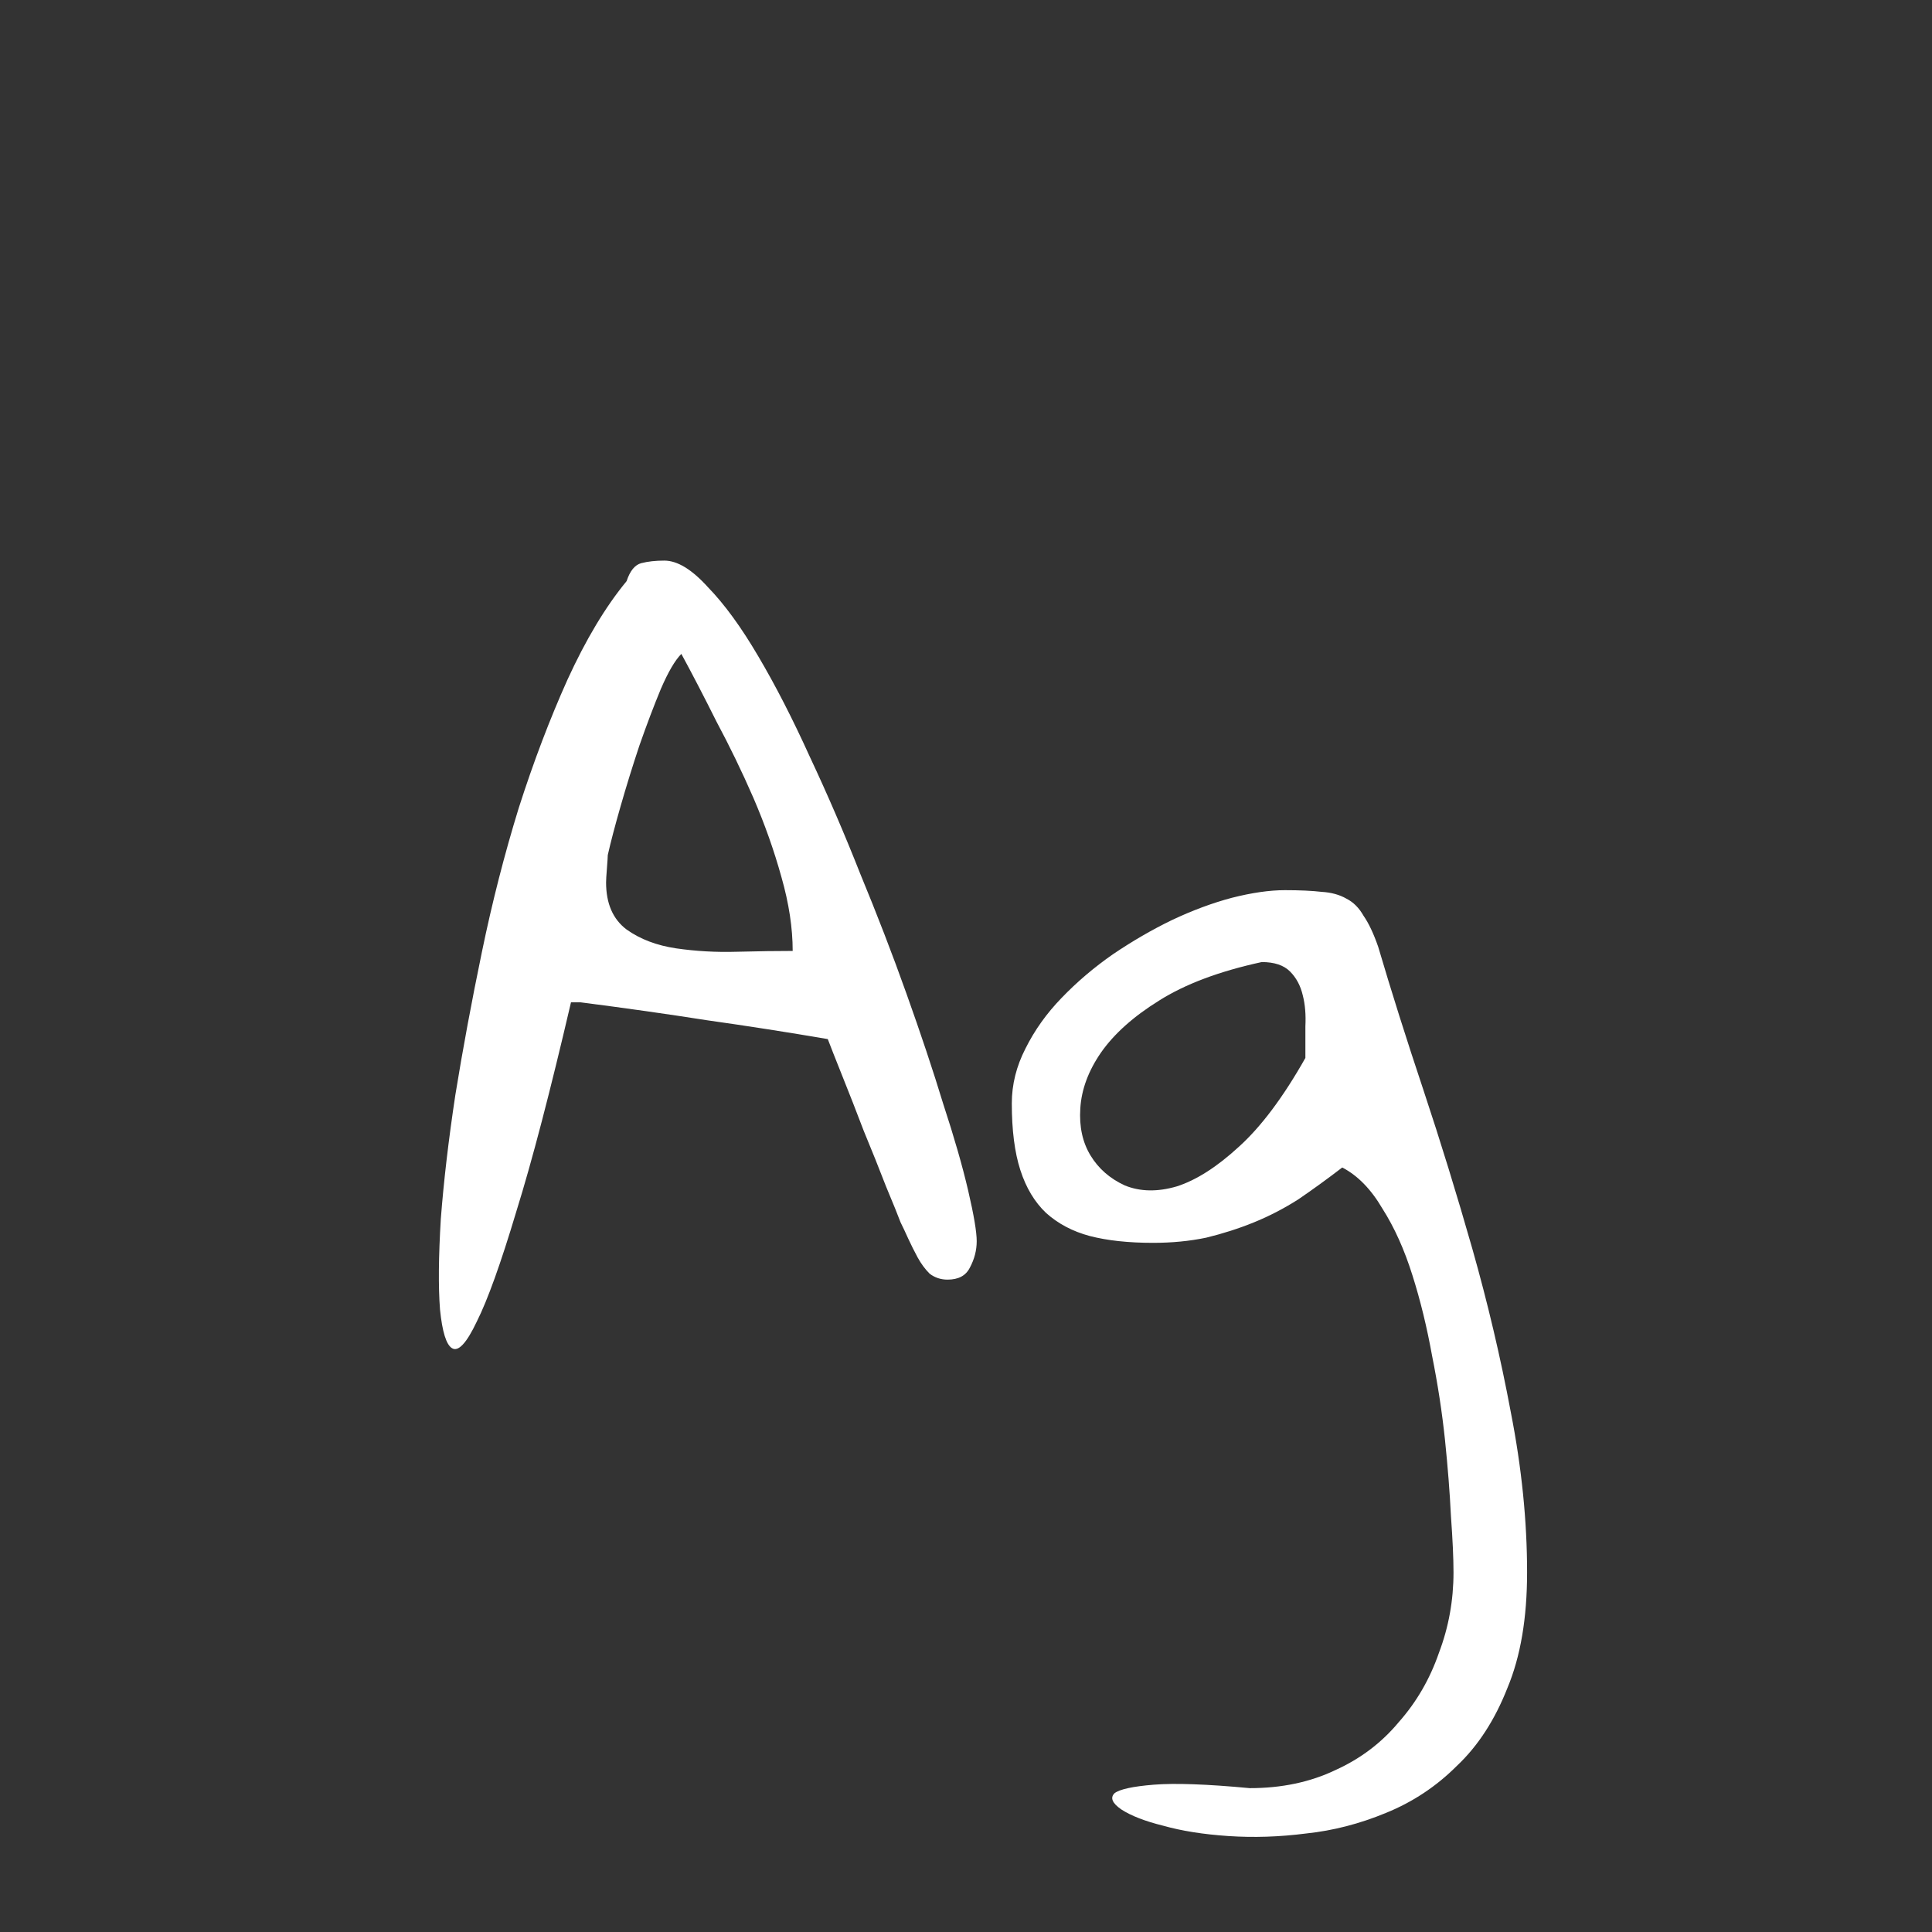 <svg width="24" height="24" viewBox="0 0 24 24" fill="none" xmlns="http://www.w3.org/2000/svg">
<rect x="0" y="0" width="24" height="24" fill="#333333" stroke="none"/>
<path d="M7.784 7.219C7.826 7.091 7.887 7.017 7.965 6.996C8.05 6.974 8.145 6.964 8.252 6.964C8.415 6.964 8.595 7.074 8.794 7.294C9 7.506 9.209 7.793 9.421 8.155C9.634 8.516 9.847 8.931 10.059 9.399C10.279 9.867 10.488 10.352 10.687 10.856C10.892 11.352 11.084 11.848 11.261 12.345C11.438 12.841 11.591 13.298 11.718 13.716C11.853 14.127 11.956 14.485 12.027 14.79C12.098 15.095 12.133 15.304 12.133 15.418C12.133 15.531 12.105 15.641 12.048 15.747C11.998 15.847 11.906 15.896 11.771 15.896C11.686 15.896 11.612 15.871 11.548 15.822C11.491 15.765 11.442 15.698 11.399 15.62C11.357 15.542 11.318 15.464 11.282 15.386C11.247 15.308 11.215 15.24 11.187 15.184C11.158 15.106 11.098 14.957 11.006 14.737C10.921 14.517 10.829 14.287 10.729 14.046C10.637 13.805 10.549 13.578 10.463 13.365C10.378 13.153 10.318 13 10.283 12.908C9.786 12.823 9.287 12.745 8.783 12.674C8.287 12.596 7.762 12.522 7.21 12.451H7.093C6.837 13.55 6.611 14.418 6.412 15.056C6.221 15.694 6.058 16.148 5.923 16.417C5.795 16.687 5.692 16.797 5.614 16.747C5.544 16.704 5.494 16.545 5.466 16.268C5.444 15.985 5.448 15.609 5.476 15.141C5.512 14.673 5.572 14.159 5.657 13.599C5.749 13.032 5.859 12.44 5.987 11.823C6.114 11.207 6.267 10.611 6.444 10.037C6.628 9.463 6.83 8.931 7.05 8.442C7.277 7.946 7.521 7.538 7.784 7.219ZM7.529 10.962C7.529 11.224 7.614 11.419 7.784 11.547C7.954 11.668 8.159 11.745 8.4 11.781C8.642 11.816 8.893 11.831 9.155 11.823C9.425 11.816 9.655 11.813 9.847 11.813C9.847 11.529 9.801 11.224 9.708 10.898C9.616 10.565 9.499 10.236 9.358 9.909C9.216 9.583 9.063 9.268 8.9 8.963C8.744 8.651 8.599 8.371 8.464 8.123C8.386 8.201 8.301 8.346 8.209 8.559C8.124 8.764 8.035 8.998 7.943 9.261C7.858 9.516 7.78 9.768 7.709 10.016C7.638 10.264 7.585 10.466 7.55 10.622C7.55 10.643 7.546 10.7 7.539 10.792C7.532 10.877 7.529 10.934 7.529 10.962ZM15.525 22.213C15.922 22.213 16.276 22.138 16.588 21.989C16.9 21.848 17.163 21.649 17.375 21.394C17.595 21.146 17.762 20.859 17.875 20.532C17.996 20.213 18.056 19.88 18.056 19.533C18.056 19.356 18.045 19.122 18.024 18.831C18.01 18.54 17.985 18.225 17.95 17.885C17.914 17.544 17.861 17.197 17.79 16.843C17.726 16.488 17.645 16.155 17.546 15.843C17.446 15.524 17.322 15.248 17.173 15.014C17.032 14.773 16.865 14.602 16.674 14.503C16.489 14.645 16.308 14.776 16.131 14.897C15.954 15.01 15.77 15.106 15.578 15.184C15.387 15.262 15.188 15.325 14.983 15.375C14.777 15.418 14.557 15.439 14.323 15.439C14.019 15.439 13.756 15.411 13.537 15.354C13.324 15.297 13.143 15.201 12.994 15.067C12.852 14.932 12.746 14.755 12.675 14.535C12.604 14.315 12.569 14.039 12.569 13.706C12.569 13.472 12.626 13.245 12.739 13.025C12.852 12.798 13.001 12.589 13.186 12.398C13.377 12.199 13.59 12.018 13.824 11.855C14.065 11.692 14.309 11.55 14.557 11.43C14.813 11.309 15.061 11.217 15.302 11.153C15.55 11.09 15.77 11.058 15.961 11.058C16.145 11.058 16.298 11.065 16.418 11.079C16.539 11.086 16.642 11.115 16.727 11.164C16.812 11.207 16.883 11.278 16.939 11.377C17.003 11.469 17.063 11.597 17.12 11.76C17.283 12.313 17.471 12.908 17.684 13.546C17.896 14.184 18.098 14.84 18.29 15.513C18.481 16.187 18.641 16.864 18.768 17.544C18.903 18.232 18.97 18.895 18.97 19.533C18.97 20.1 18.889 20.578 18.726 20.968C18.57 21.365 18.361 21.688 18.098 21.936C17.843 22.191 17.549 22.386 17.216 22.521C16.89 22.656 16.56 22.741 16.227 22.776C15.894 22.819 15.571 22.829 15.259 22.808C14.947 22.787 14.678 22.744 14.451 22.68C14.224 22.624 14.05 22.556 13.93 22.478C13.817 22.4 13.788 22.333 13.845 22.276C13.909 22.227 14.072 22.191 14.334 22.17C14.596 22.149 14.993 22.163 15.525 22.213ZM15.674 11.951C15.149 12.065 14.724 12.224 14.398 12.43C14.079 12.628 13.838 12.844 13.675 13.078C13.519 13.305 13.434 13.536 13.42 13.769C13.405 13.996 13.448 14.191 13.547 14.354C13.646 14.517 13.788 14.641 13.973 14.726C14.164 14.804 14.38 14.808 14.621 14.737C14.862 14.659 15.117 14.496 15.387 14.248C15.663 14 15.94 13.631 16.216 13.142C16.216 13.021 16.216 12.89 16.216 12.749C16.223 12.607 16.213 12.479 16.184 12.366C16.156 12.245 16.103 12.146 16.025 12.068C15.947 11.99 15.83 11.951 15.674 11.951Z" fill="white"/>
</svg>
